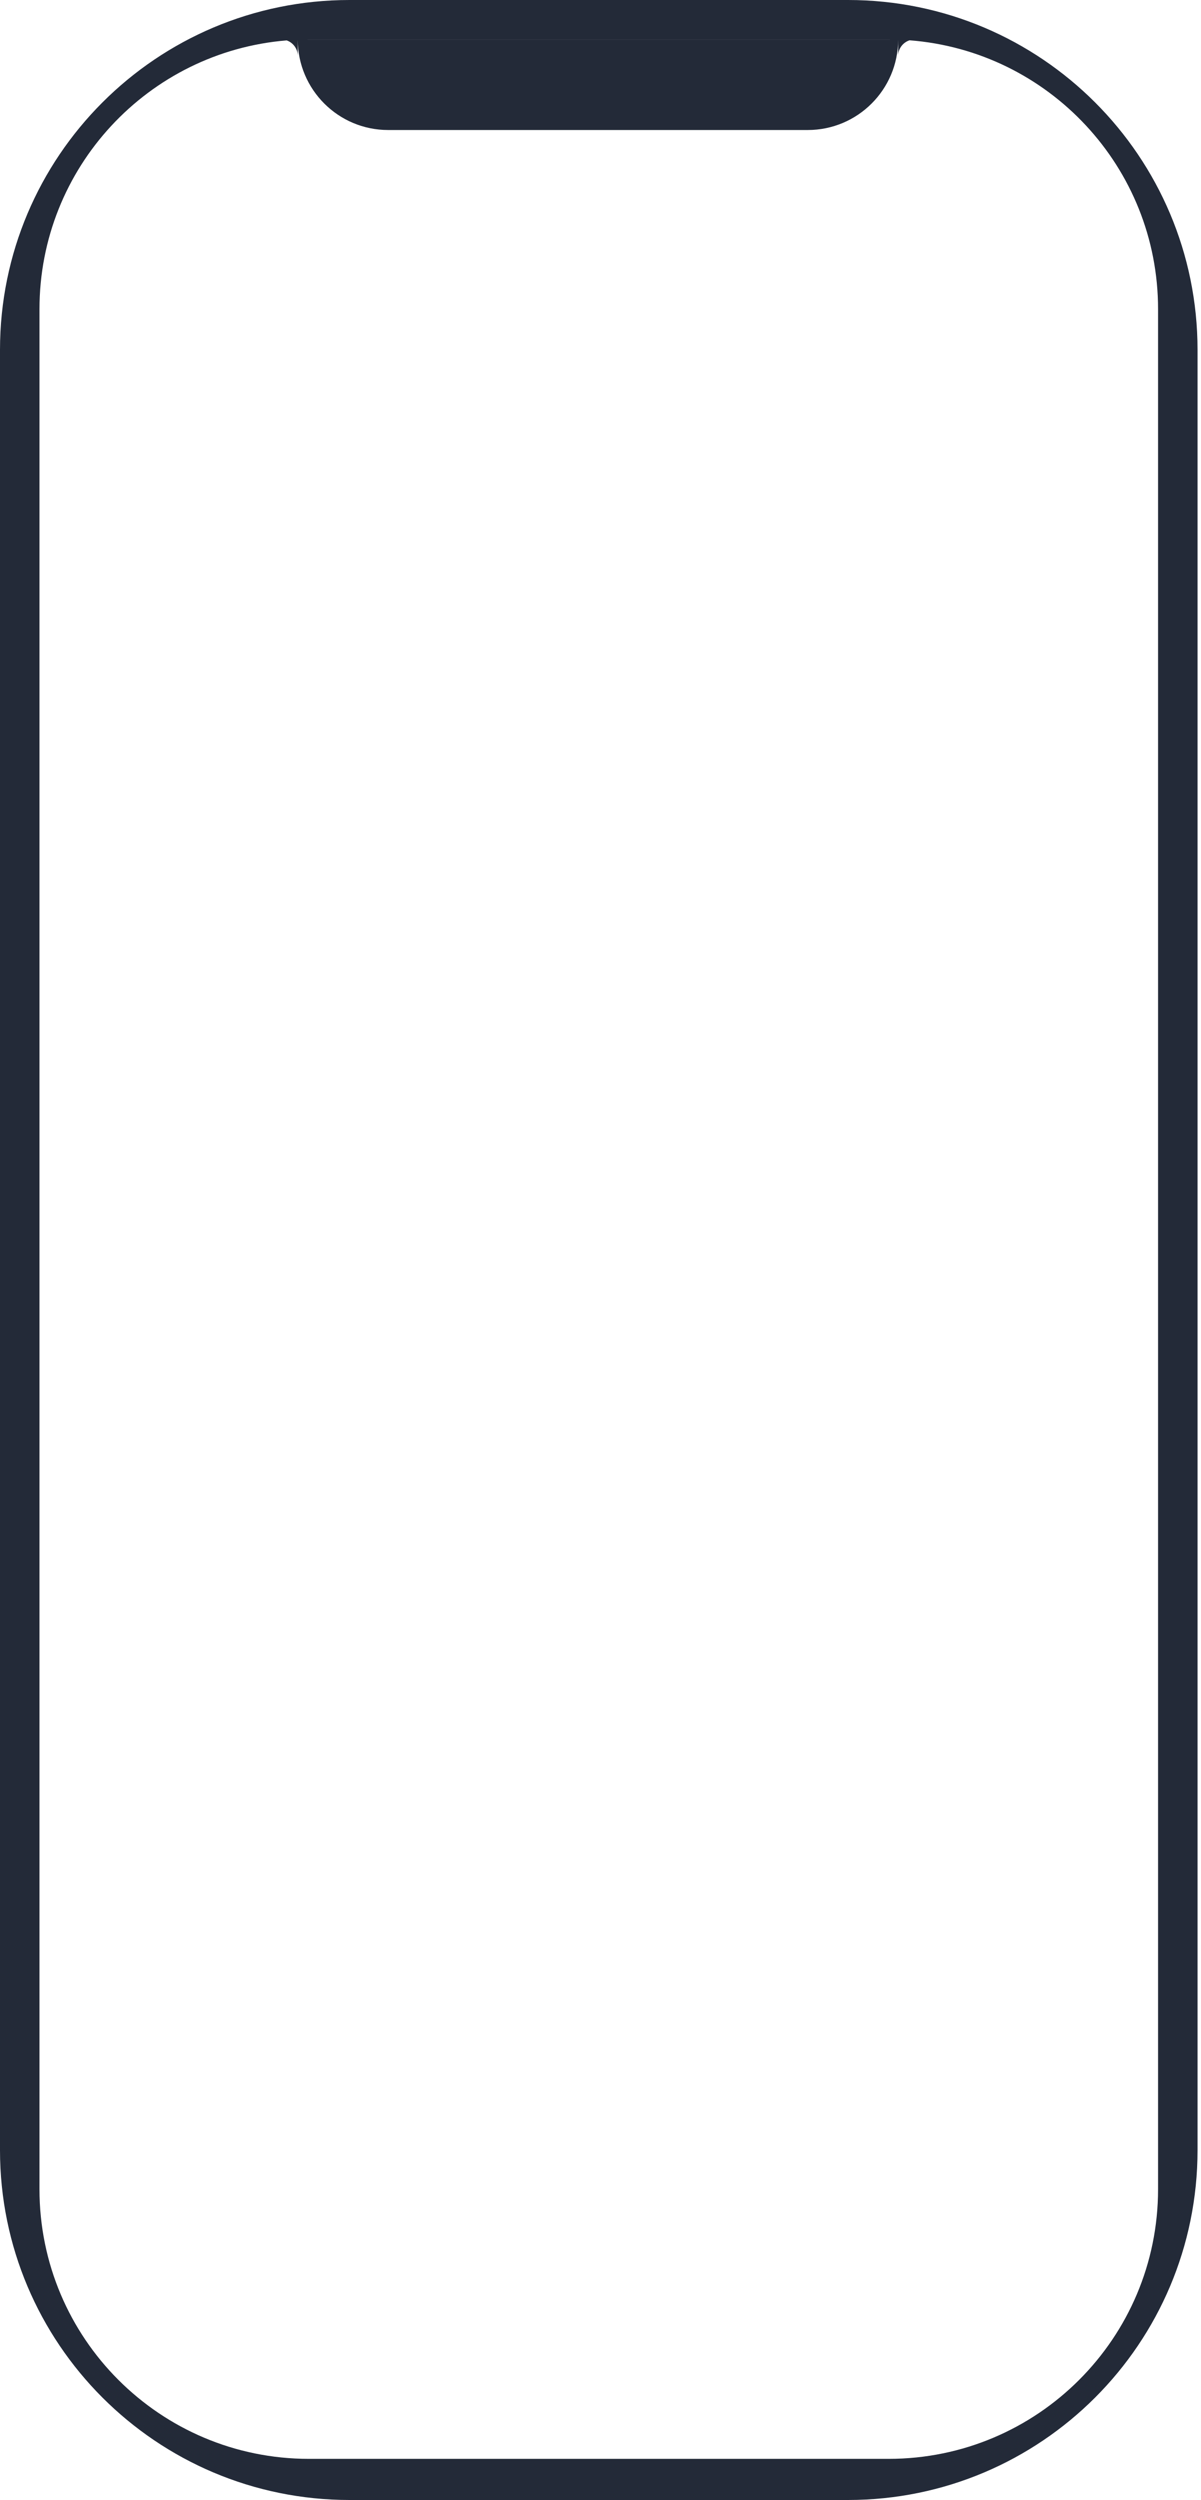 <svg width="150" height="312" viewBox="0 0 150 312" fill="none" xmlns="http://www.w3.org/2000/svg">
<path fill-rule="evenodd" clip-rule="evenodd" d="M0 43.662C0 19.548 19.548 0 43.662 0H105.906C130.02 0 149.568 19.548 149.568 43.662V268.338C149.568 292.452 130.02 312 105.906 312H43.662C19.548 312 0 292.452 0 268.338V43.662ZM38.398 4.93C38.459 4.93 38.519 4.929 38.579 4.929H110.989C111.049 4.929 111.109 4.93 111.169 4.93H38.398ZM35.804 5.042C36.608 5.32 37.187 6.085 37.187 6.984V4.958C37.202 11.184 42.254 16.227 48.483 16.227H100.879C107.111 16.227 112.165 11.18 112.176 4.95L112.176 6.984C112.176 6.07 112.773 5.296 113.598 5.029C130.962 6.361 144.637 20.872 144.637 38.577V273.217C144.637 291.8 129.572 306.865 110.989 306.865H38.579C19.995 306.865 4.931 291.8 4.931 273.217V38.577C4.931 20.928 18.519 6.453 35.804 5.042Z" fill="#232A38"/>
</svg>

